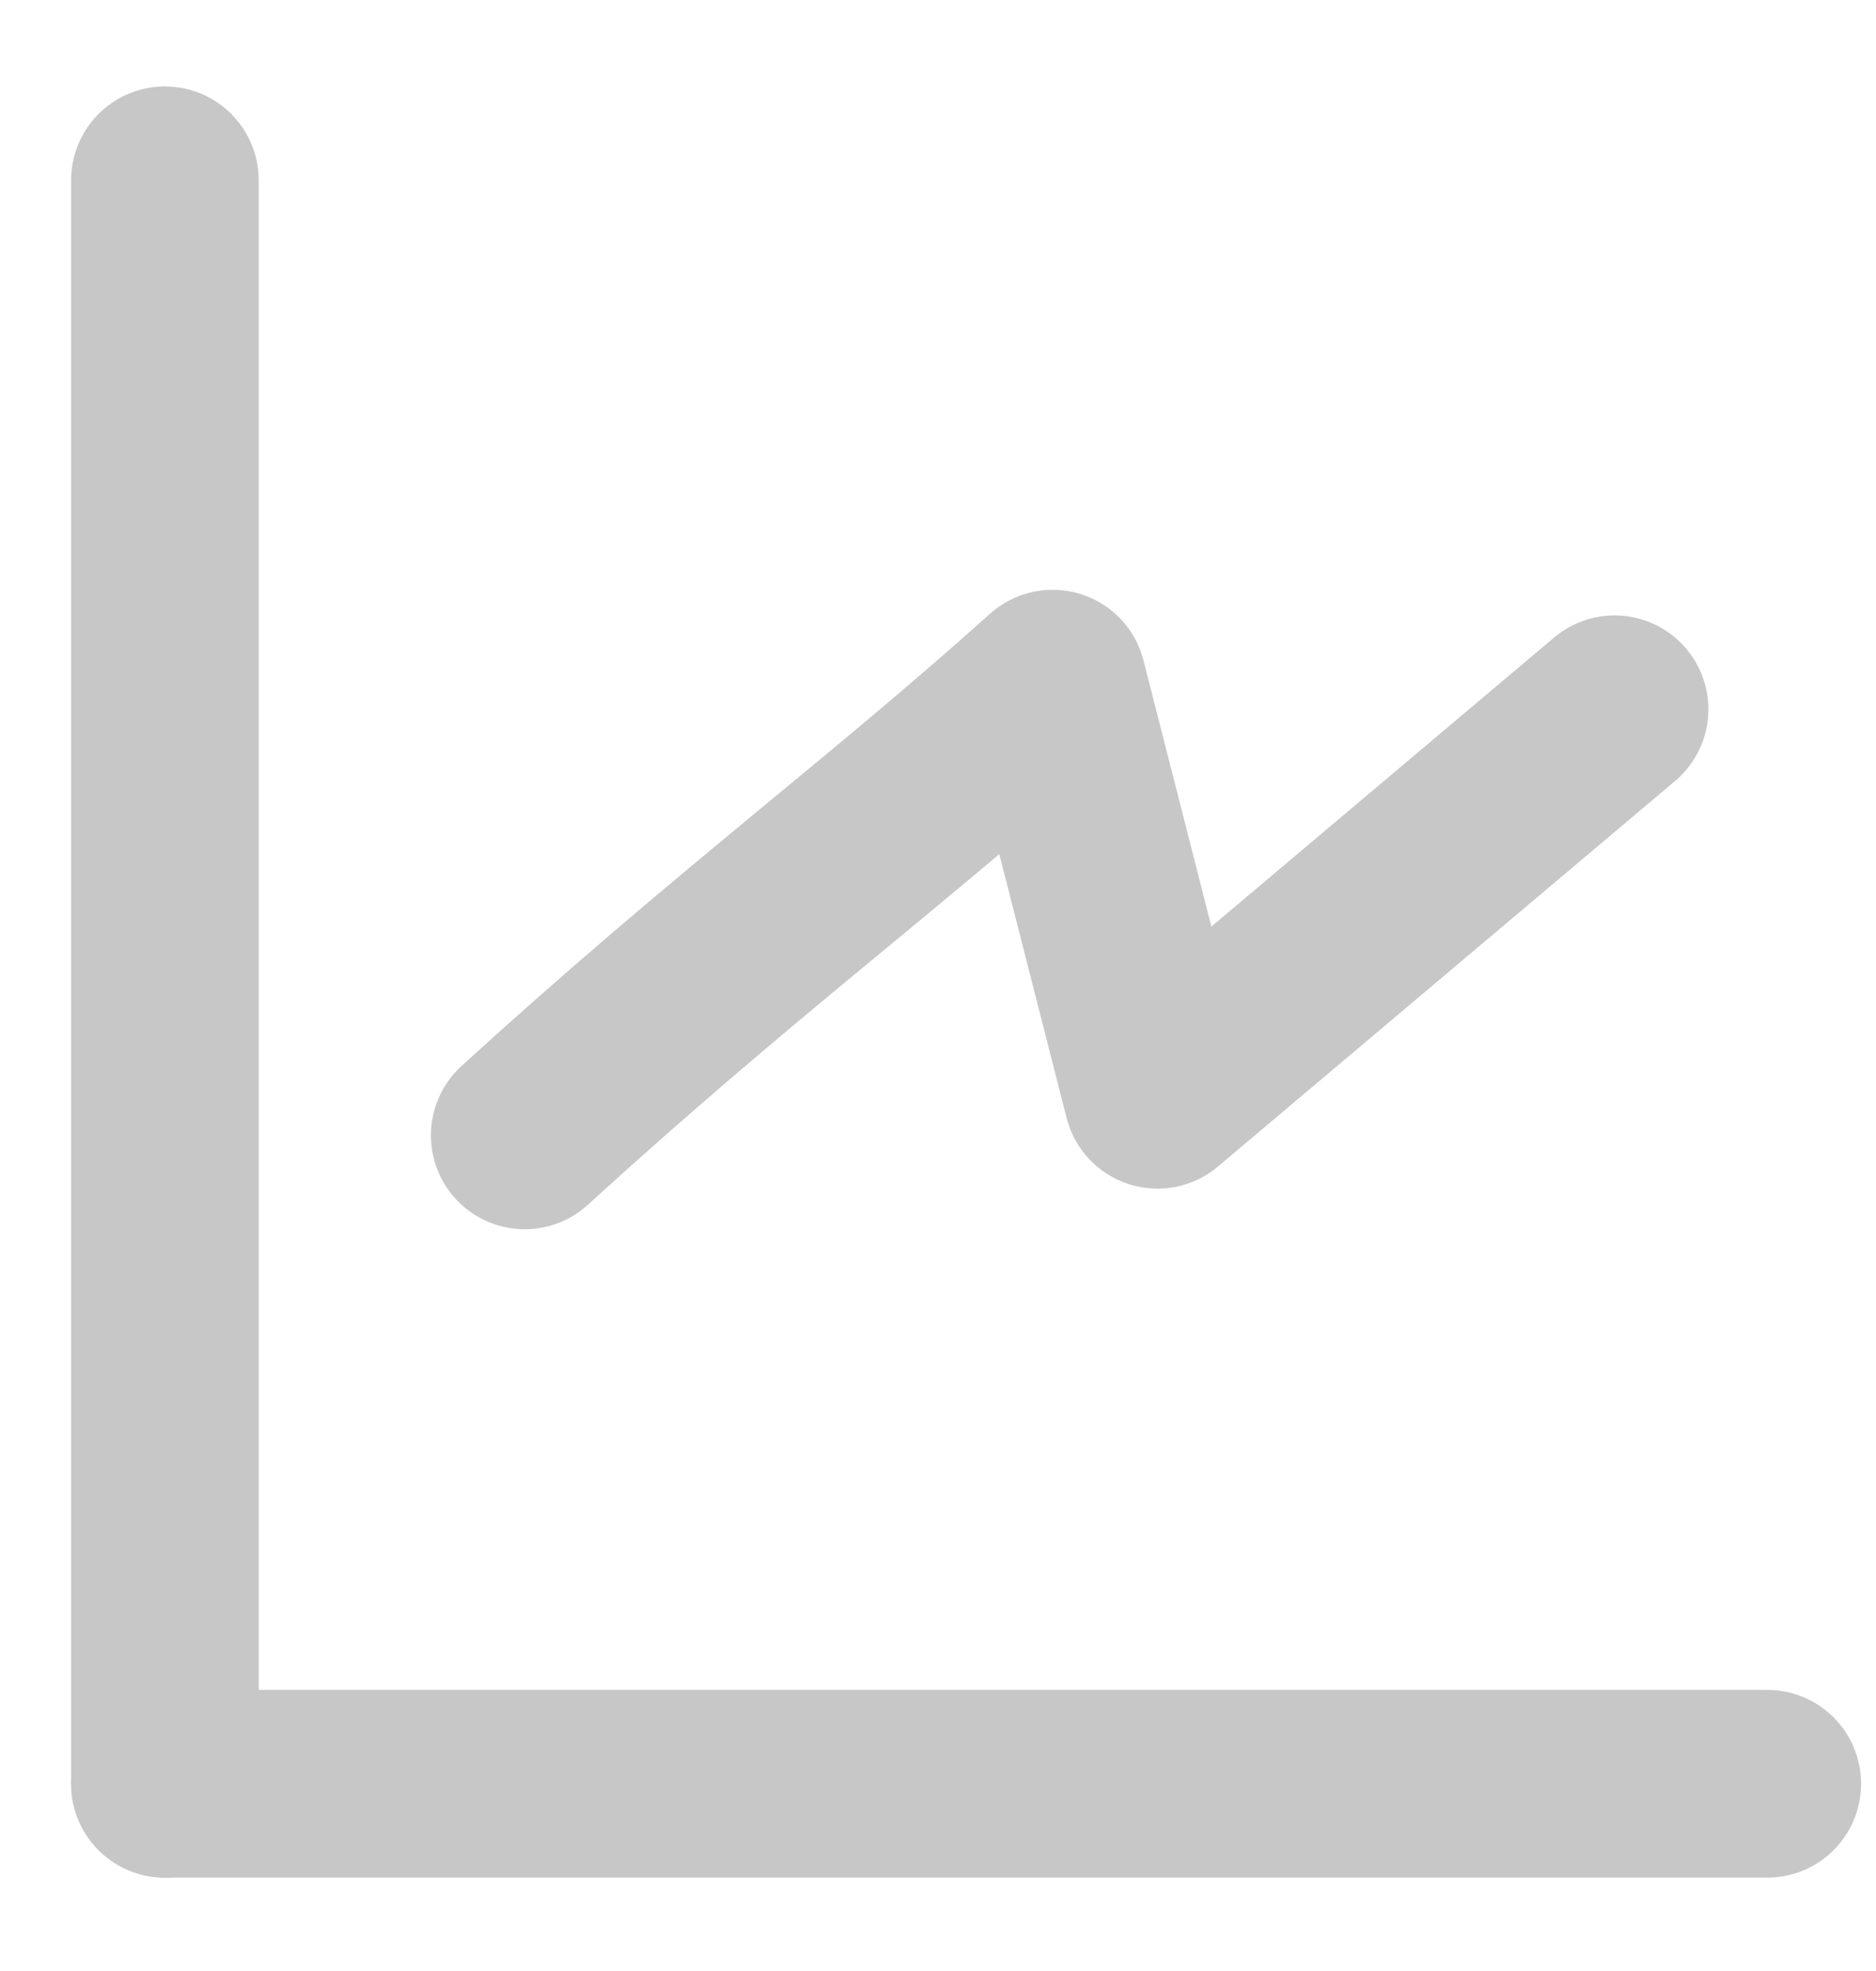 <svg width="20" height="21" viewBox="0 0 20 21" fill="none" xmlns="http://www.w3.org/2000/svg">
<path d="M1.758 19.005L1.758 1.921" stroke="#C7C7C7" stroke-width="2" stroke-linecap="round" stroke-linejoin="round"/>
<path d="M1.758 19.005L18.841 19.005" stroke="#C7C7C7" stroke-width="2" stroke-linecap="round" stroke-linejoin="round"/>
<path d="M5.594 12.097C7.822 10.063 9.42 8.899 11.222 7.284L12.34 11.664L17.213 7.557" stroke="#C7C7C7" stroke-width="2" stroke-linecap="round" stroke-linejoin="round"/>
</svg>
